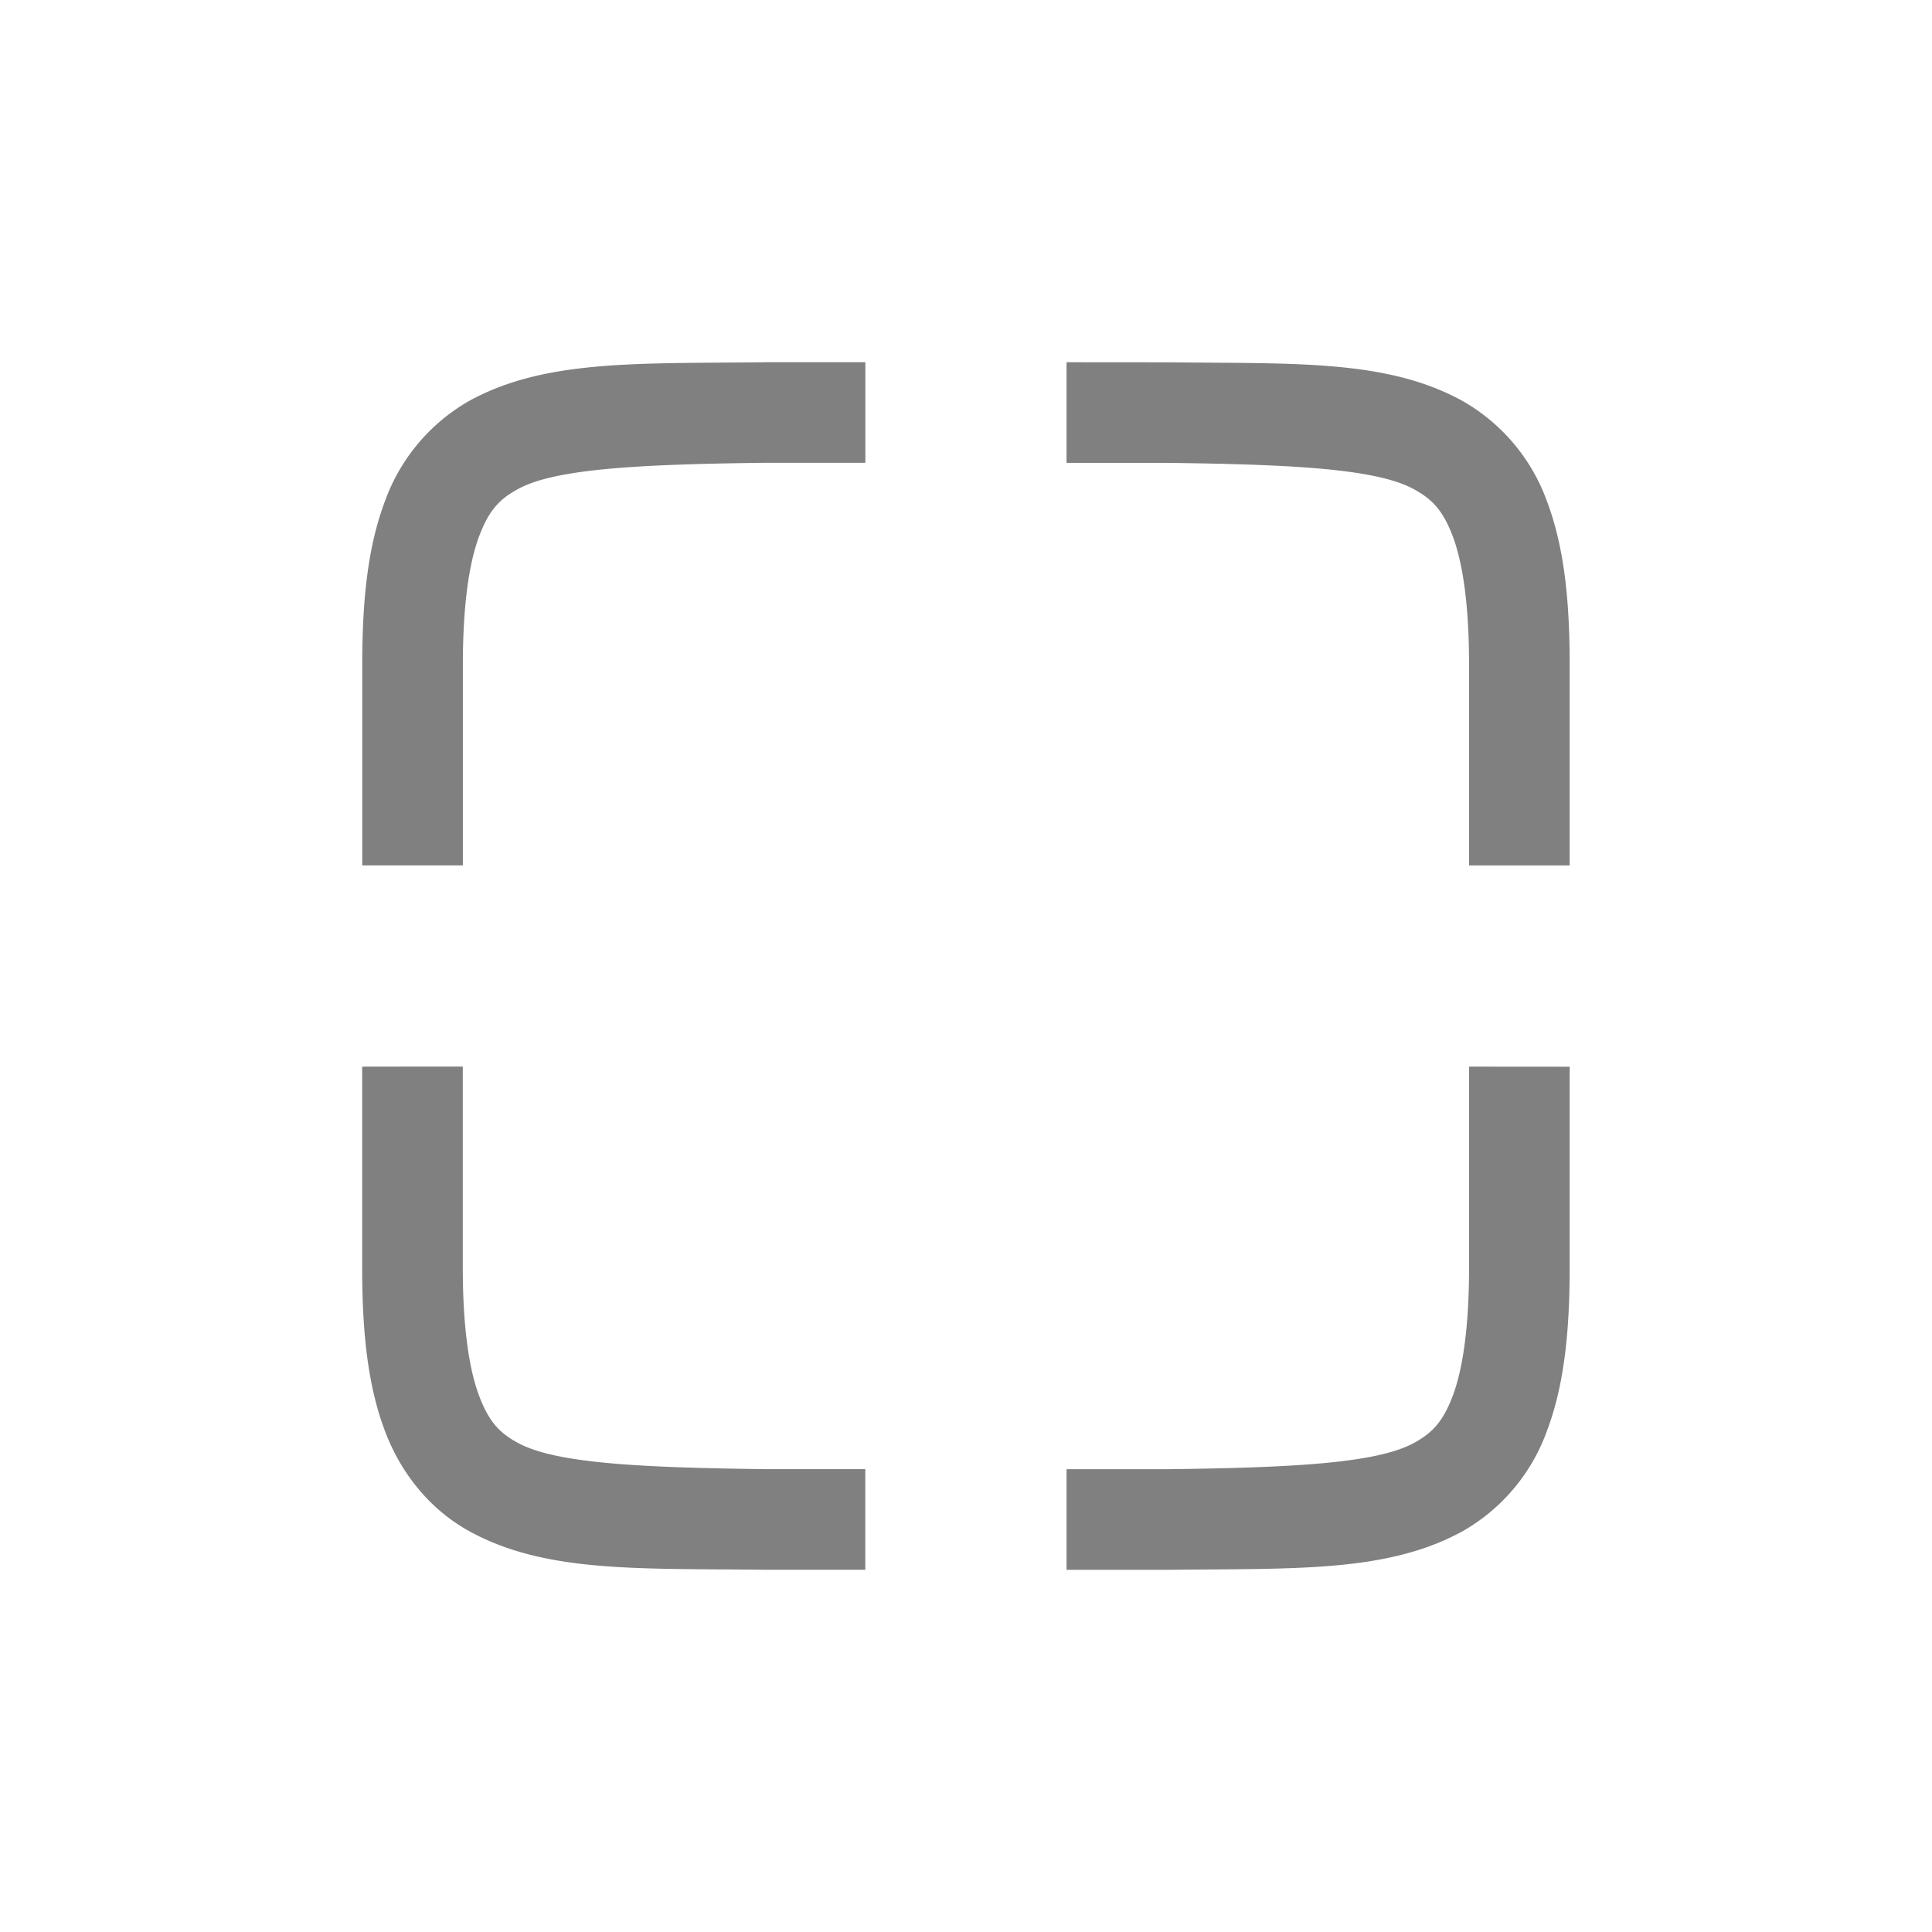 <?xml version="1.0" encoding="UTF-8" standalone="no"?>
<svg
   height="24"
   width="24"
   version="1.1"
   id="svg4"
   sodipodi:docname="fit-best.svg"
   inkscape:version="1.1 (ce6663b3b7, 2021-05-25)"
   xmlns:inkscape="http://www.inkscape.org/namespaces/inkscape"
   xmlns:sodipodi="http://sodipodi.sourceforge.net/DTD/sodipodi-0.dtd"
   xmlns="http://www.w3.org/2000/svg"
   xmlns:svg="http://www.w3.org/2000/svg">
  <defs
     id="defs8" />
  <sodipodi:namedview
     id="namedview6"
     pagecolor="#ffffff"
     bordercolor="#666666"
     borderopacity="1.0"
     inkscape:pageshadow="2"
     inkscape:pageopacity="0.0"
     inkscape:pagecheckerboard="0"
     showgrid="false"
     inkscape:snap-page="true"
     inkscape:zoom="28"
     inkscape:cx="12.839286"
     inkscape:cy="13.196429"
     inkscape:window-width="1920"
     inkscape:window-height="1016"
     inkscape:window-x="0"
     inkscape:window-y="27"
     inkscape:window-maximized="1"
     inkscape:current-layer="svg4" />
  <path
     d="m 9.492,4.5 c -1.573,0.019 -2.724,-0.037 -3.665,0.481 a 2.35,2.35 0 0 0 -1.046,1.248 c -0.206,0.546 -0.281,1.2 -0.281,2.021 v 2.5 h 1.25 v -2.5 c 0,-0.74 0.079,-1.258 0.2,-1.583 0.122,-0.325 0.251,-0.464 0.481,-0.59 0.456,-0.253 1.494,-0.309 3.069,-0.328 h 1.25 v -1.25 h -1.252 z m 3.757,0 v 1.25 h 1.25 c 1.573,0.019 2.609,0.075 3.066,0.328 0.229,0.125 0.362,0.265 0.484,0.59 0.121,0.325 0.2,0.843 0.2,1.583 v 2.5 h 1.25 v -2.5 c 0,-0.823 -0.075,-1.474 -0.281,-2.021 a 2.35,2.35 0 0 0 -1.048,-1.248 c -0.94,-0.52 -2.091,-0.463 -3.664,-0.481 h -0.005 z m -8.75,8.75 v 2.5 c 0,0.823 0.075,1.474 0.281,2.021 0.205,0.549 0.576,0.988 1.046,1.248 0.941,0.52 2.092,0.463 3.665,0.481 h 1.258 v -1.25 h -1.25 c -1.574,-0.019 -2.612,-0.075 -3.069,-0.328 -0.23,-0.125 -0.359,-0.265 -0.481,-0.59 -0.121,-0.325 -0.2,-0.843 -0.2,-1.583 v -2.5 z m 13.75,0 v 2.5 c 0,0.74 -0.079,1.258 -0.2,1.583 -0.122,0.325 -0.253,0.464 -0.481,0.59 -0.458,0.253 -1.496,0.309 -3.069,0.328 h -1.25 v 1.25 h 1.258 c 1.573,-0.019 2.724,0.037 3.665,-0.481 a 2.35,2.35 0 0 0 1.046,-1.248 c 0.206,-0.547 0.281,-1.2 0.281,-2.021 v -2.5 z"
     style="line-height:normal;font-variant-ligatures:normal;font-variant-position:normal;font-variant-caps:normal;font-variant-numeric:normal;font-variant-alternates:normal;font-feature-settings:normal;text-indent:0;text-align:start;text-decoration-line:none;text-decoration-style:solid;text-decoration-color:#000000;text-transform:none;text-orientation:mixed;shape-padding:0;isolation:auto;mix-blend-mode:normal;stroke-width:1;marker:none"
     color="#000000"
     font-weight="400"
     font-family="sans-serif"
     white-space="normal"
     overflow="visible"
     fill="#808080"
     id="path2" />
</svg>
